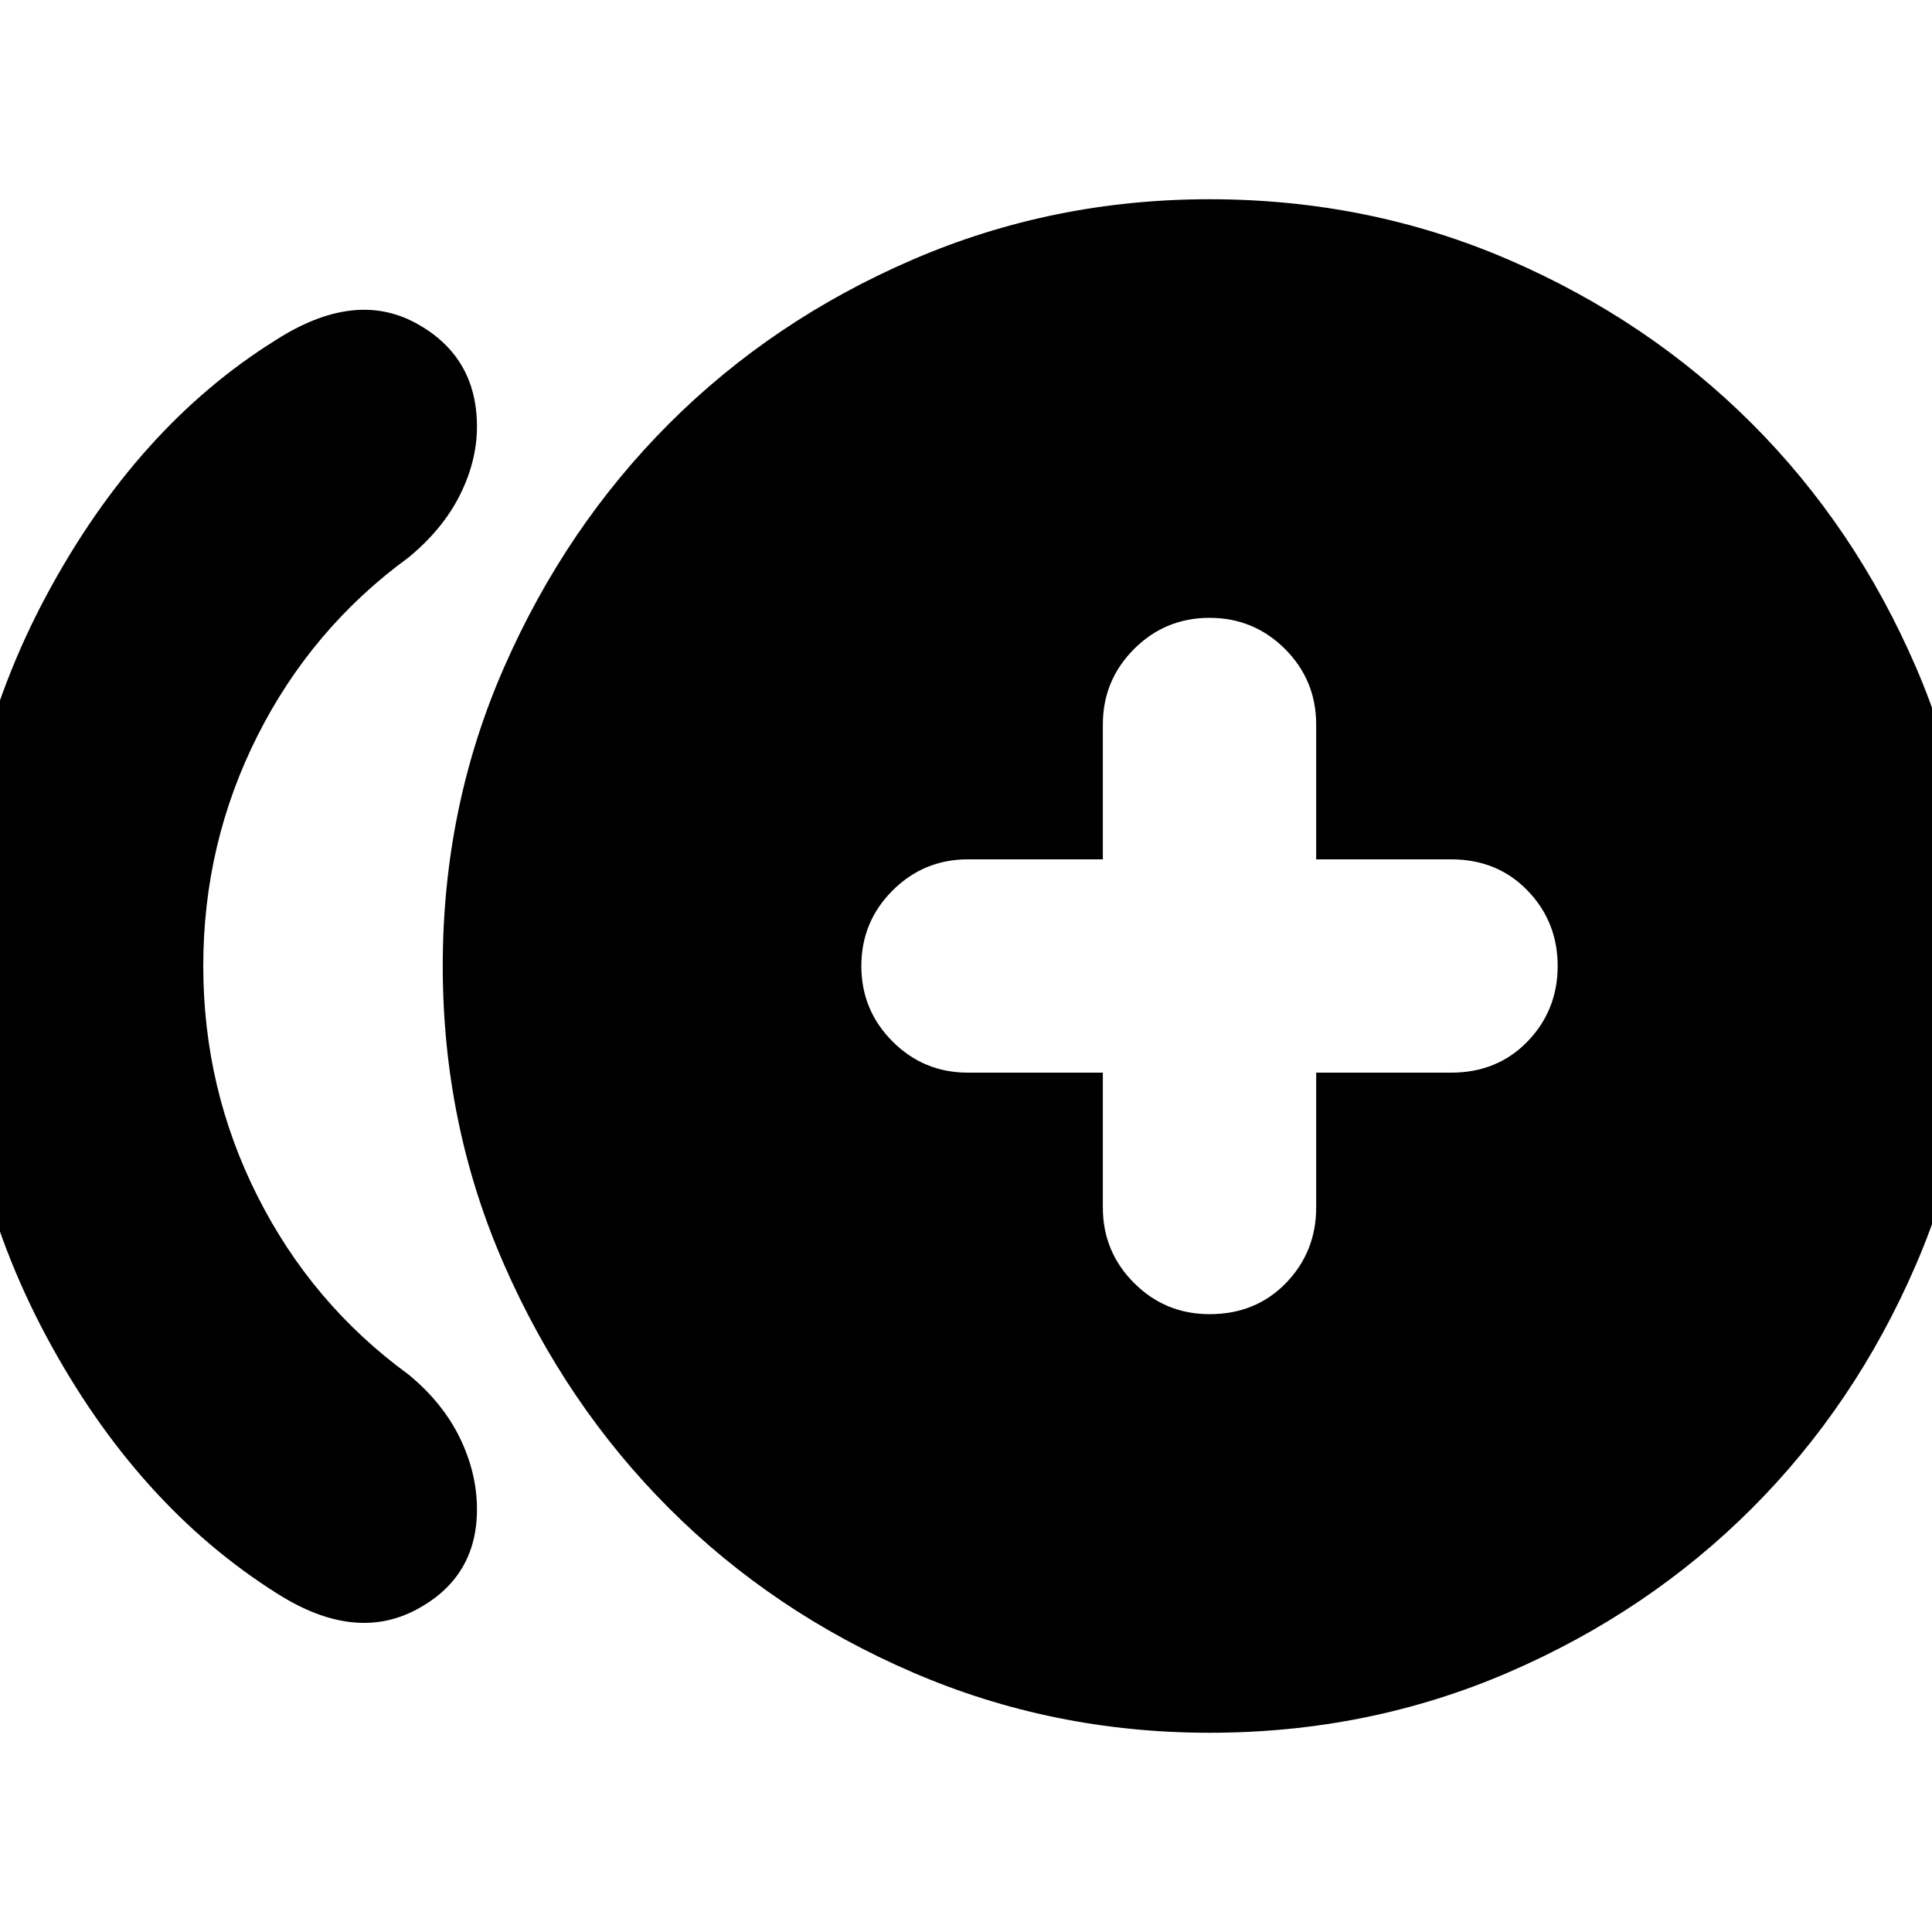 <svg xmlns="http://www.w3.org/2000/svg" height="24" width="24"><path d="M15.025 16.325q.575 0 .95-.387.375-.388.375-.938v-1.675h1.675q.575 0 .95-.387.375-.388.375-.938 0-.55-.375-.938-.375-.387-.95-.387H16.35V9q0-.55-.387-.938-.388-.387-.938-.387-.55 0-.937.387Q13.7 8.45 13.7 9v1.675h-1.675q-.55 0-.937.387-.388.388-.388.938 0 .55.388.938.387.387.937.387H13.7V15q0 .55.388.938.387.387.937.387ZM3.45 19.8Q1.7 18.7.575 16.6T-.55 12q0-2.5 1.125-4.6Q1.7 5.3 3.425 4.225 4.4 3.6 5.163 4.012q.762.413.762 1.288 0 .425-.212.85-.213.425-.638.775-1.2.875-1.875 2.212-.675 1.338-.675 2.863t.675 2.862q.675 1.338 1.875 2.213.425.35.638.788.212.437.212.887 0 .85-.762 1.25-.763.4-1.713-.2Zm11.575 1.725q-1.95 0-3.687-.75-1.738-.75-3.026-2.038-1.287-1.287-2.049-3.025Q5.5 13.975 5.5 12t.763-3.713q.762-1.737 2.049-3.025Q9.6 3.975 11.338 3.225q1.737-.75 3.687-.75 1.975 0 3.713.75 1.737.75 3.025 2.037Q23.05 6.55 23.8 8.287q.75 1.738.75 3.713t-.75 3.712q-.75 1.738-2.037 3.025-1.288 1.288-3.025 2.038-1.738.75-3.713.75Z"/></svg>